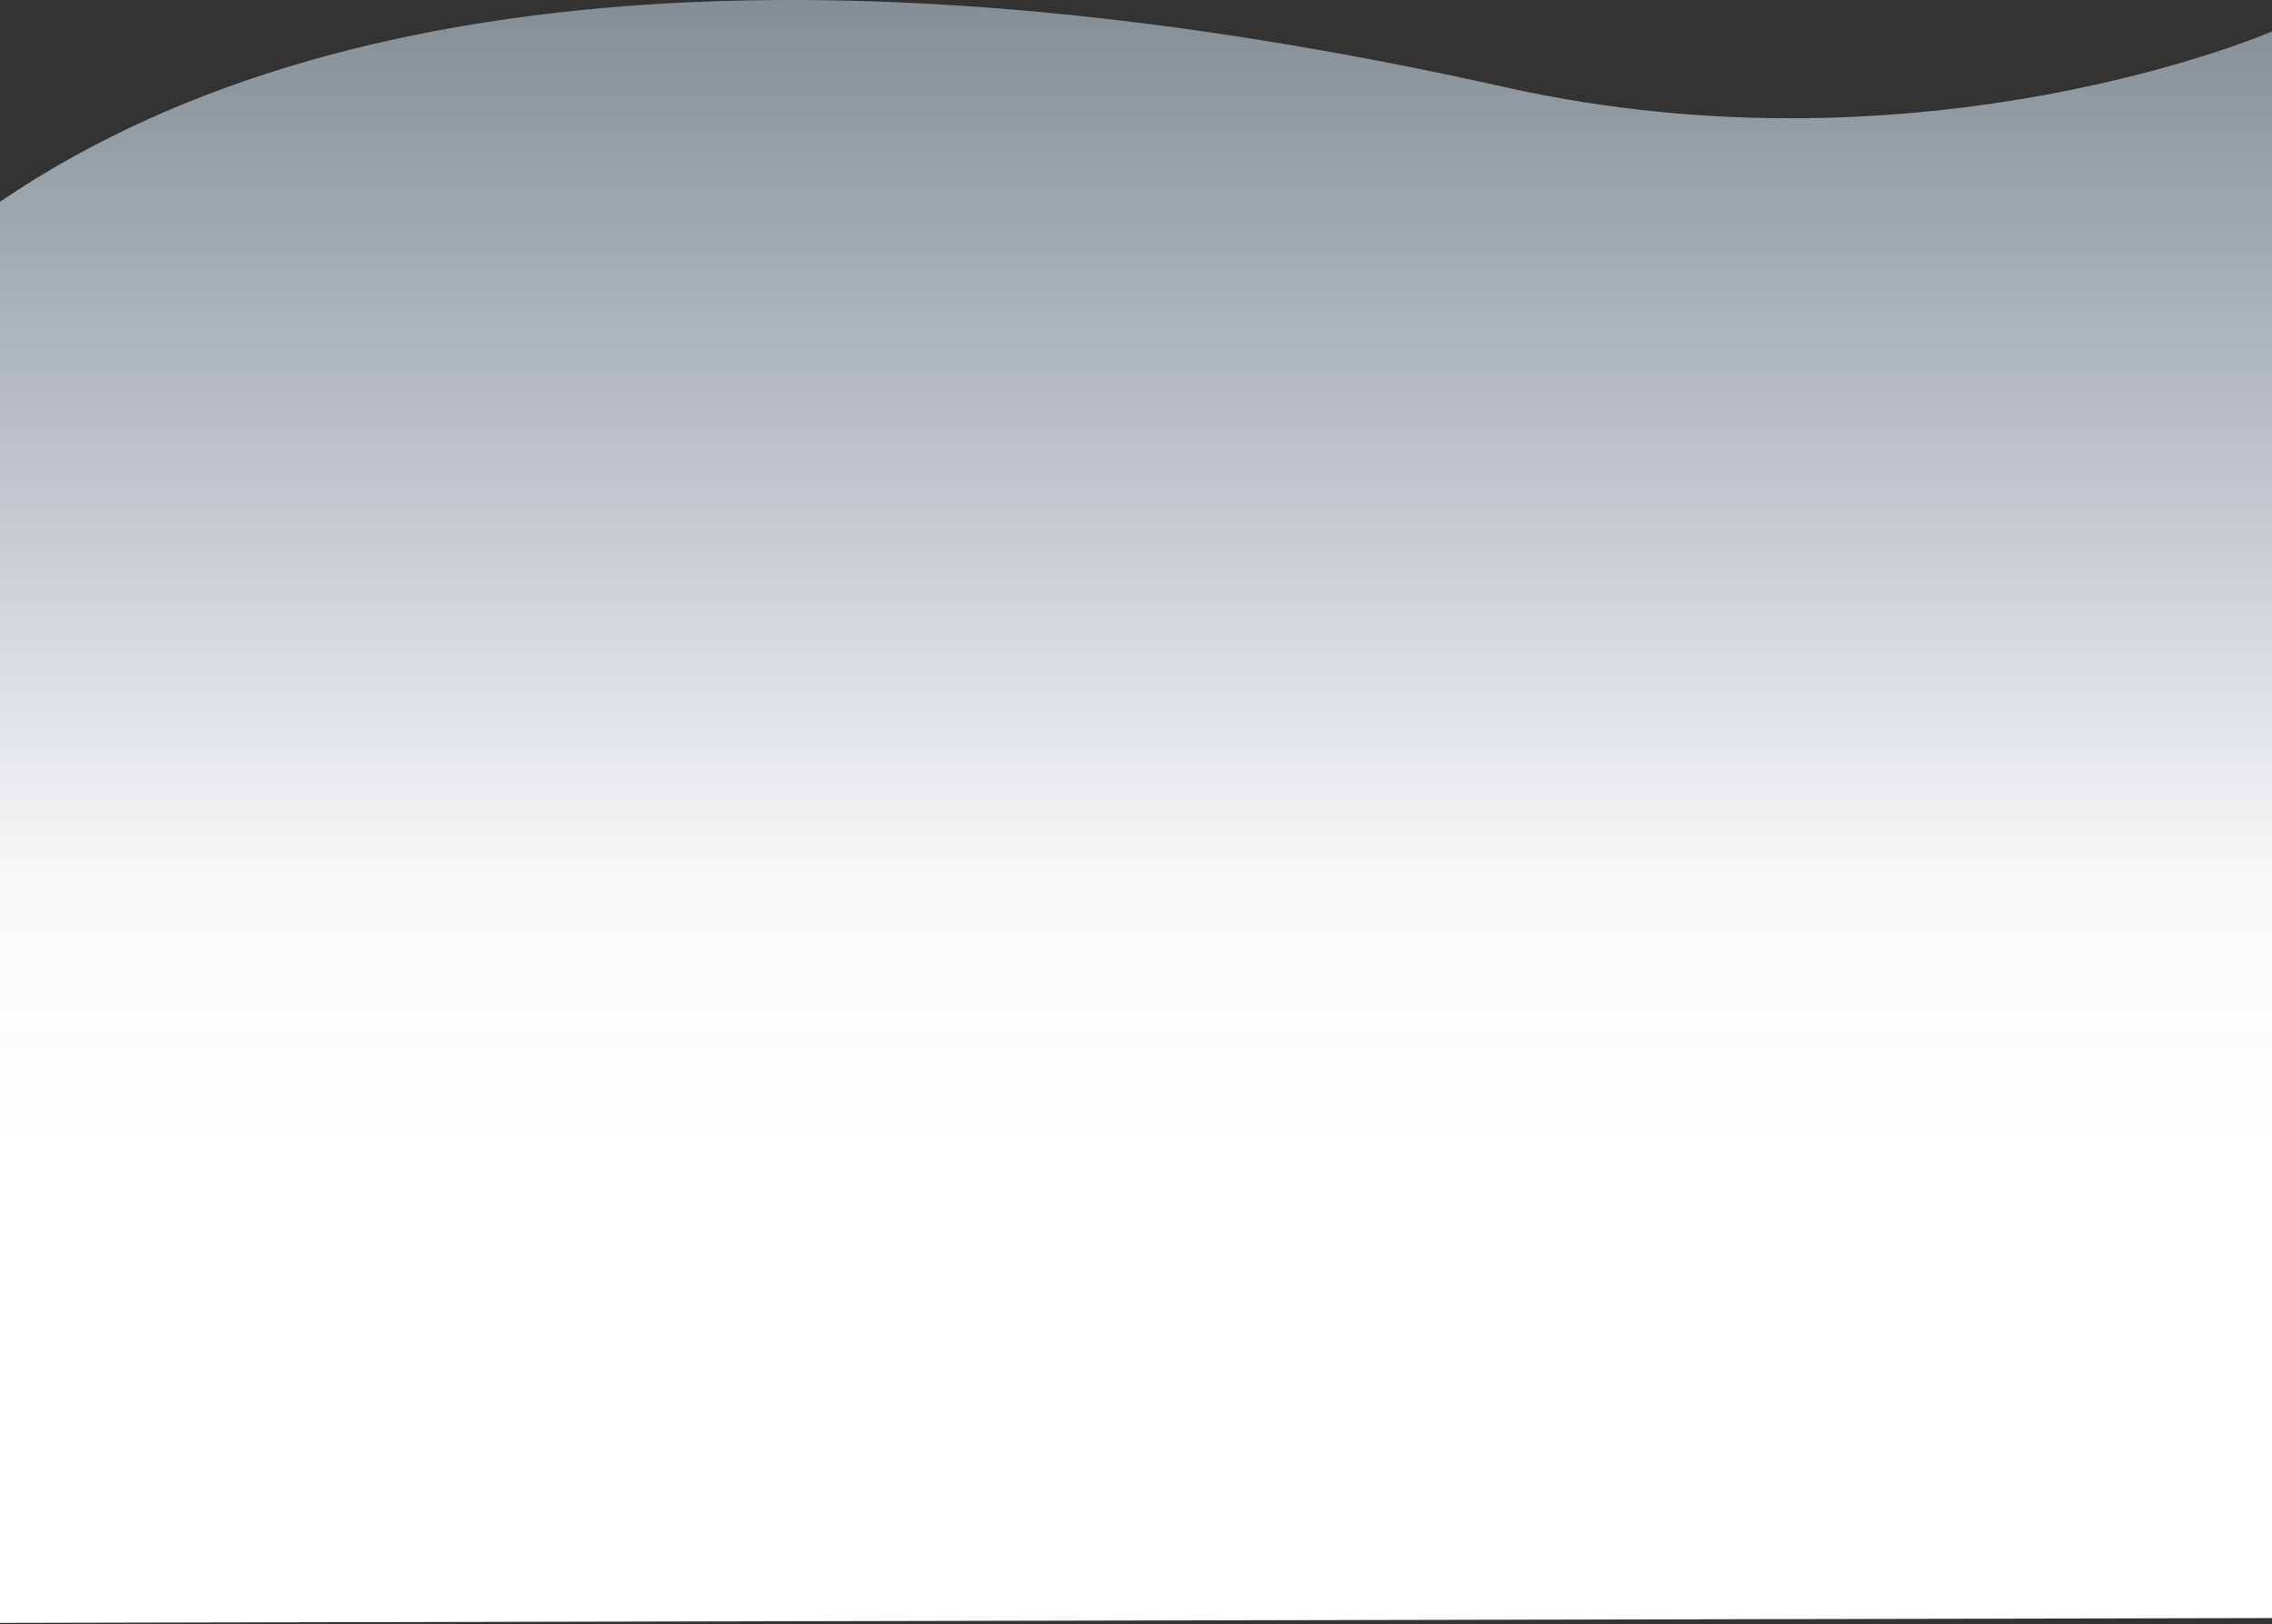 <svg width="1442" height="1031" viewBox="0 0 1442 1031" fill="none" xmlns="http://www.w3.org/2000/svg">
<rect x="0" y="0" width="1442" height="1031" fill="#333333" stroke="none"/>
<path fill-rule="evenodd" clip-rule="evenodd" d="M0 1030.05L1442 1026.97V197.019V19.973C1442 19.973 1222.57 115.159 955 55.283C591.038 -26.162 232 -29.884 0 128.049C0 436.327 0 1030.05 0 1030.05Z" fill="url(#paint0_linear_68_704)"/>
<defs>
<linearGradient id="paint0_linear_68_704" x1="-31.717" y1="941.37" x2="-31.717" y2="-133.991" gradientUnits="userSpaceOnUse">
<stop offset="0.198" stop-color="white"/>
<stop offset="0.349" stop-color="#FEFEFF" stop-opacity="0.978"/>
<stop offset="0.958" stop-color="#DBEEFF" stop-opacity="0.402"/>
<stop offset="1" stop-color="#DDEFFF" stop-opacity="0.43"/>
</linearGradient>
</defs>
</svg>
